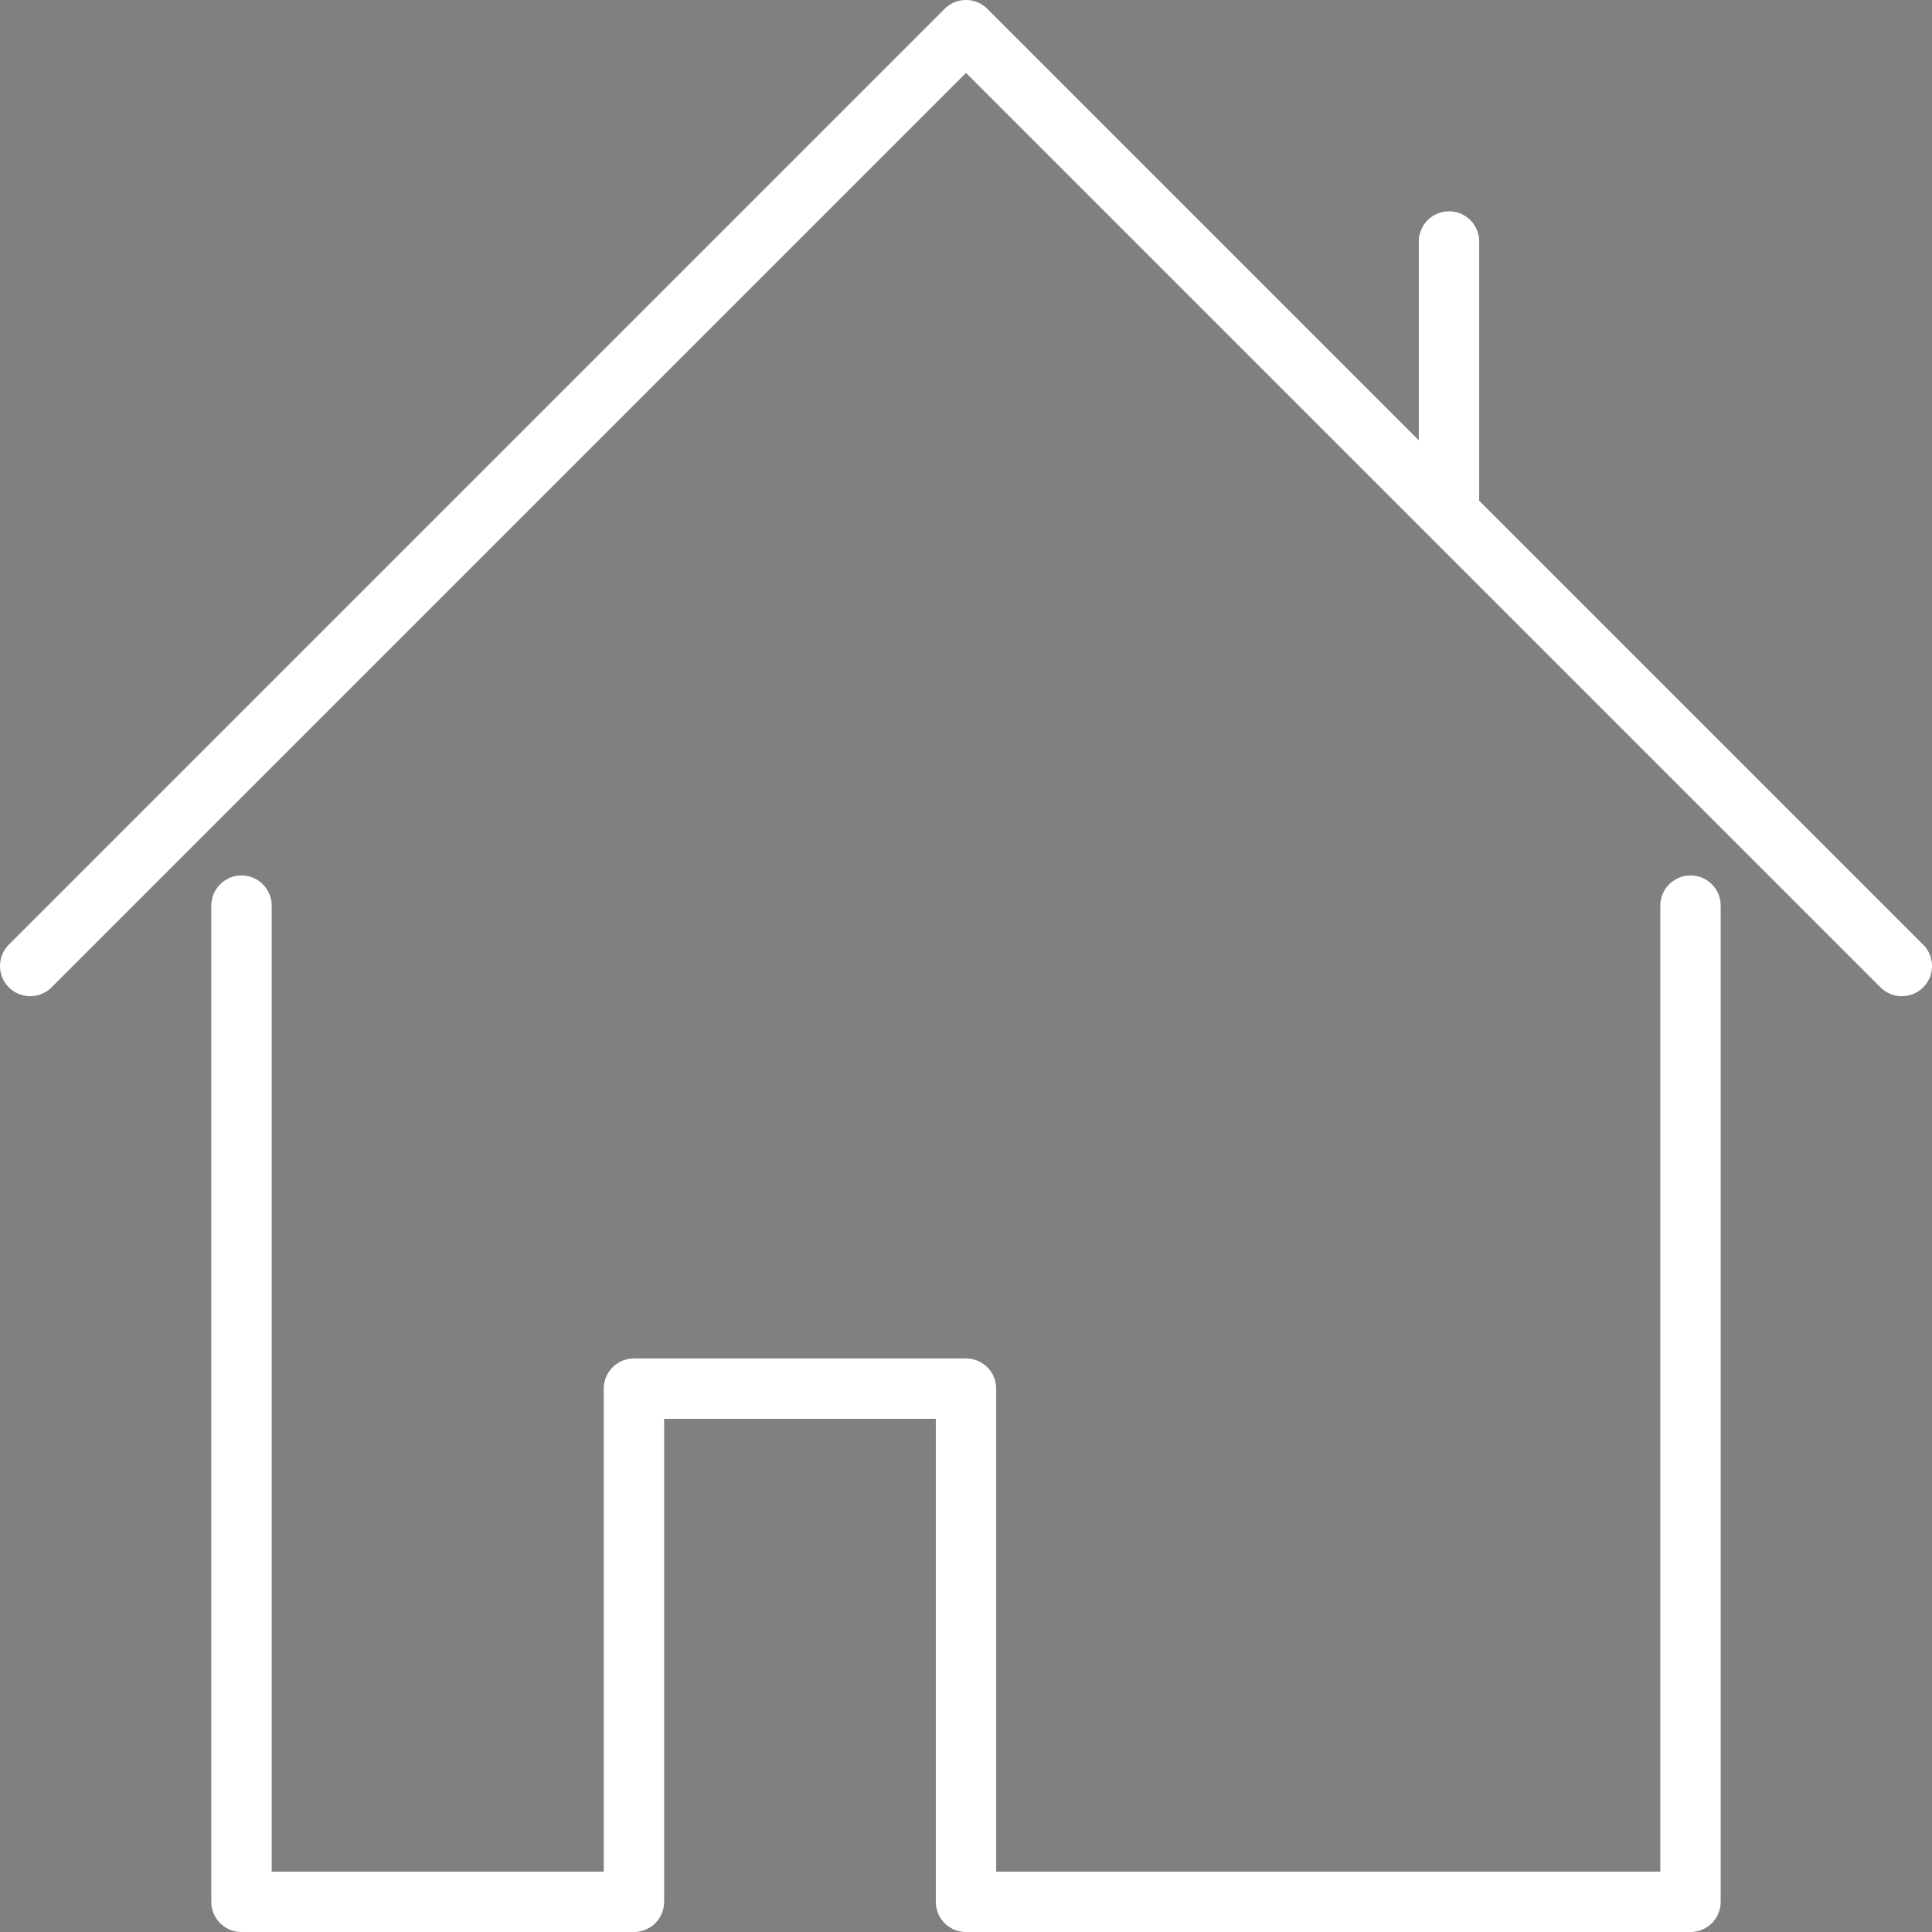 <svg xmlns="http://www.w3.org/2000/svg" style="isolation:isolate" viewBox="0 0 256 256">
  <rect x="0" y="0" width="256" height="256" fill="#808080" stroke="none"/>
  <defs/>
  <defs>
    <clipPath id="a">
      <path d="M0 0h256v256H0z"/>
    </clipPath>
  </defs>
  <g stroke="#FFF" stroke-linecap="round" stroke-linejoin="round" stroke-miterlimit="3" stroke-width="8" clip-path="url(#a)">
    <path fill="none" d="M4 128L128 4l124 124"/>
    <path fill="none" d="M32 120v132h52v-68h44v68h96V120"/>
    <path d="M192 66V32"/>
  </g>
</svg>
